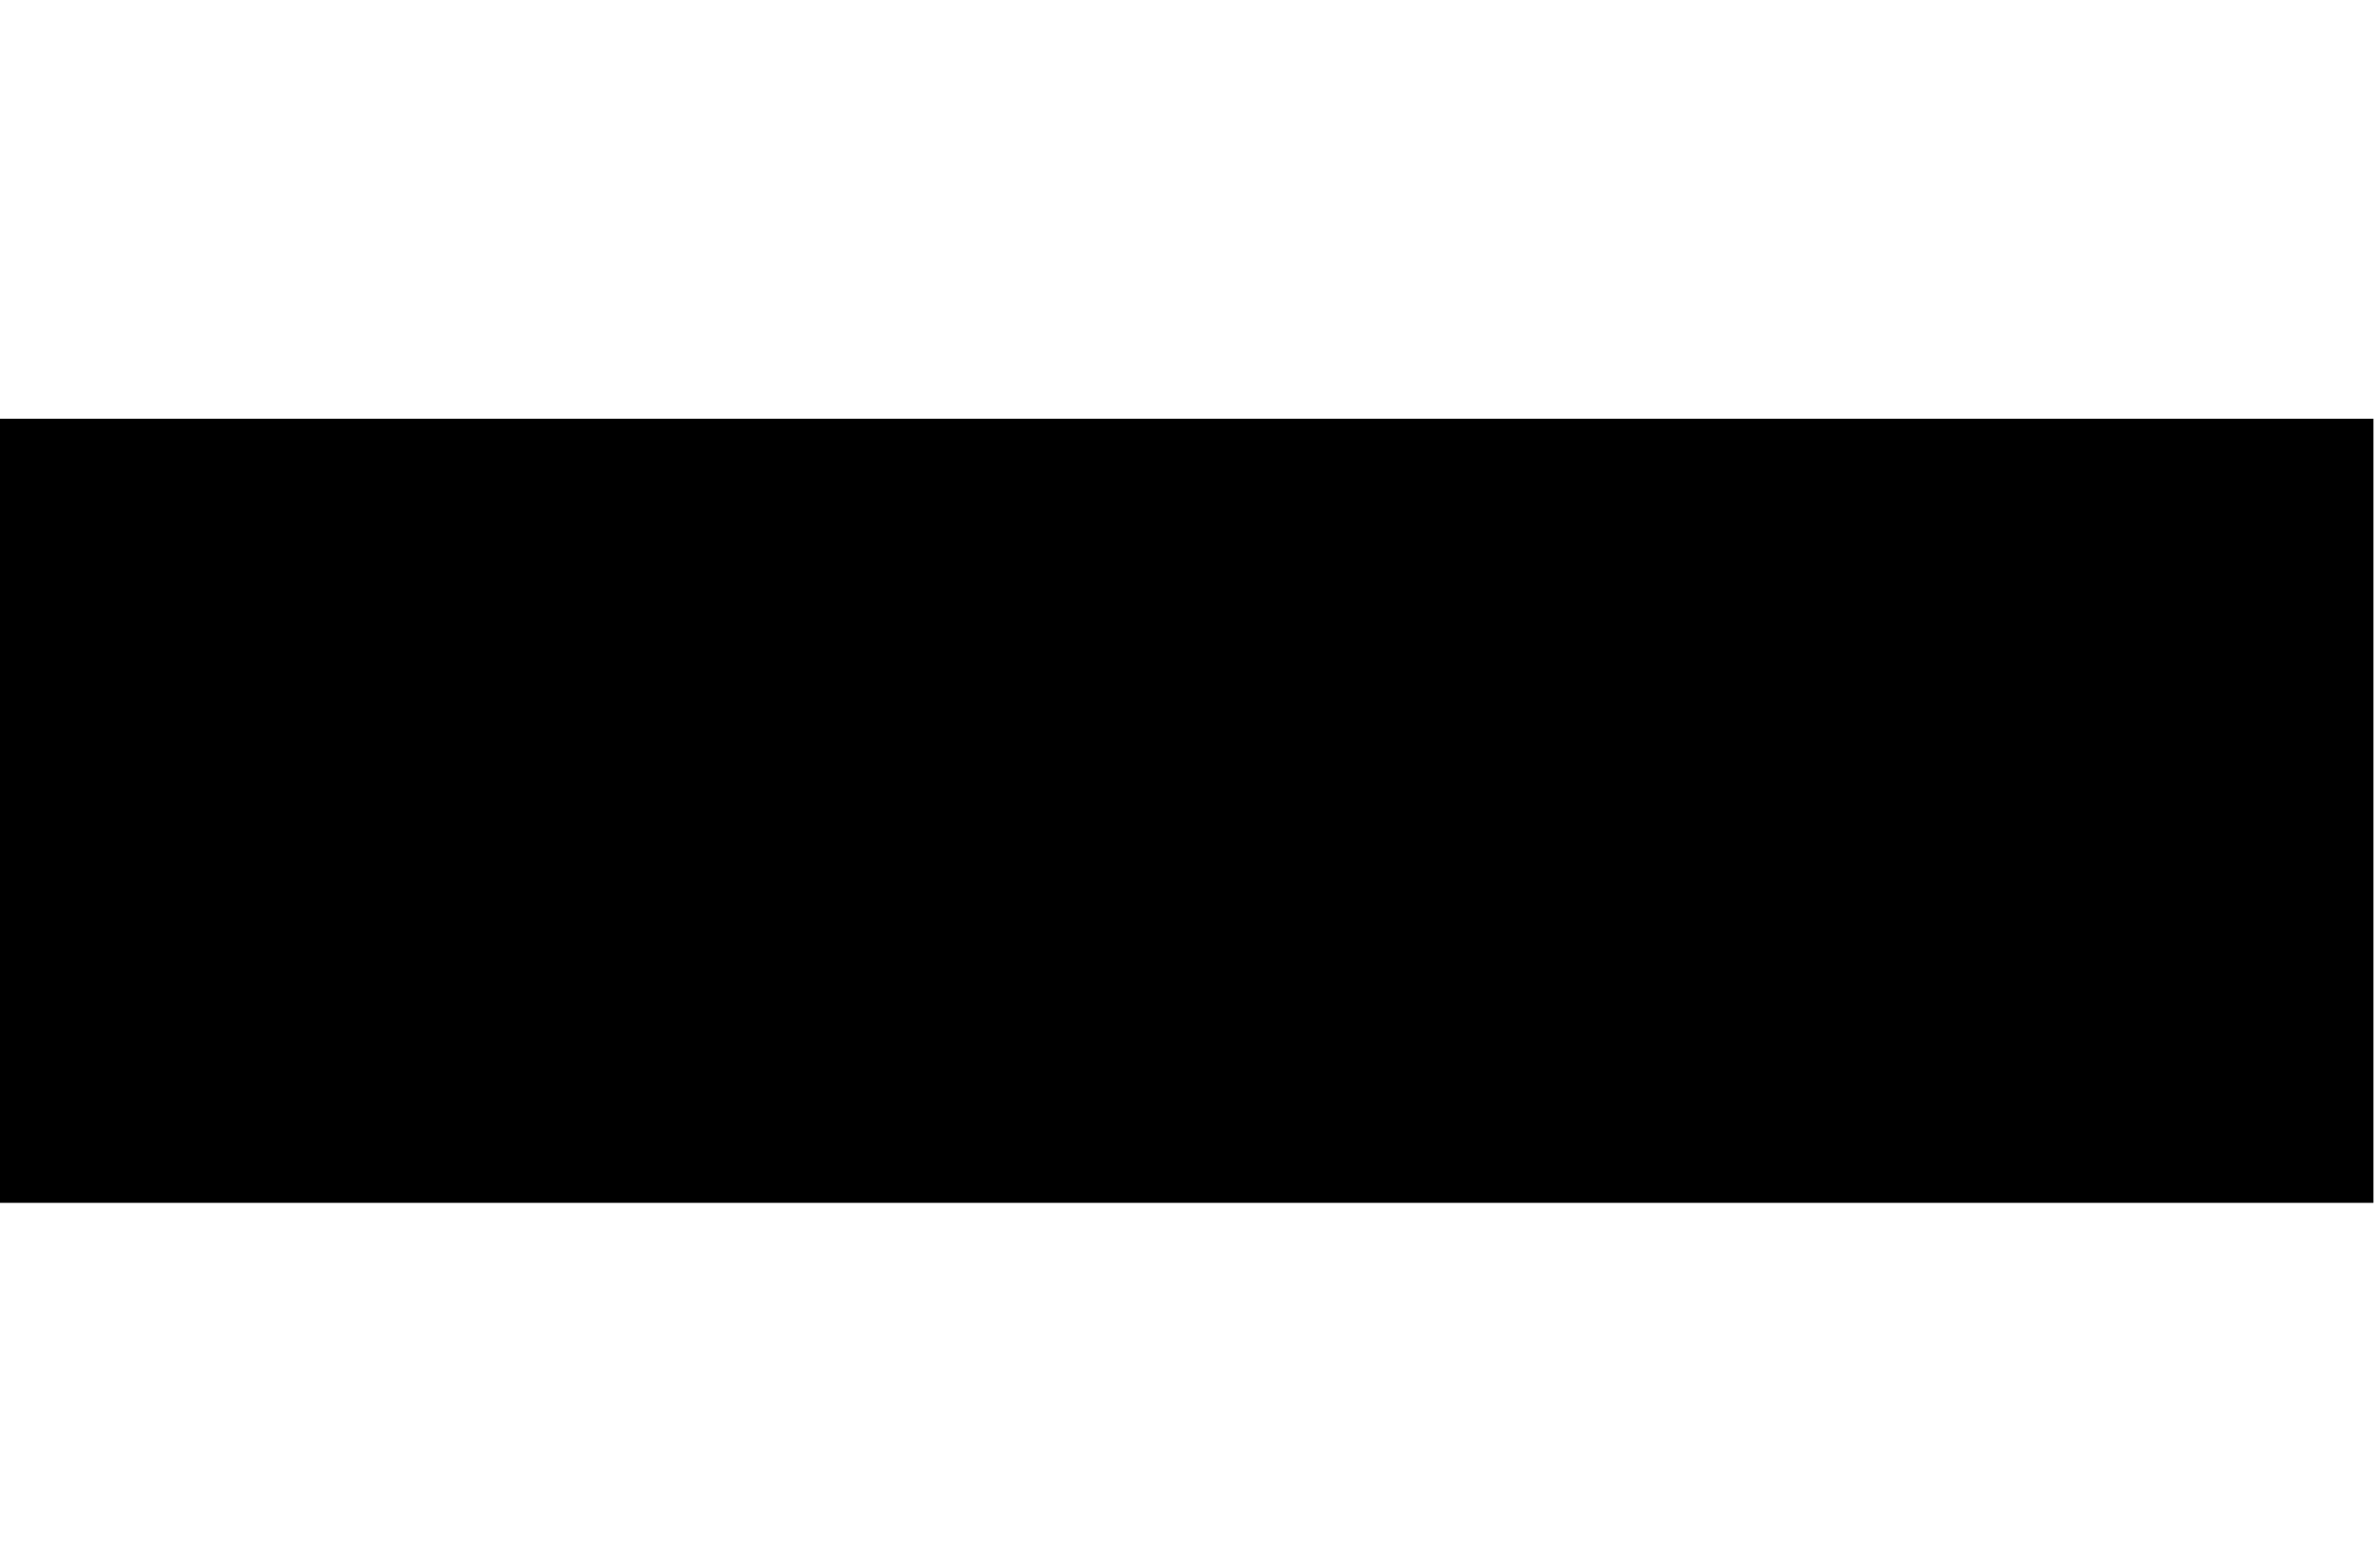 <svg id="fnt-Redacted" viewBox="0 0 1514 1000" xmlns="http://www.w3.org/2000/svg"><path id="redacted" class="f" d="M0 267h200v500h-200v-500m188 0h200v500h-200v-500m187 0h200v500h-200v-500m188 0h200v500h-200v-500m187 0h200v500h-200v-500m188 0h200v500h-200v-500m187 0h200v500h-200v-500m188 0h200v500h-200v-500" />
</svg>